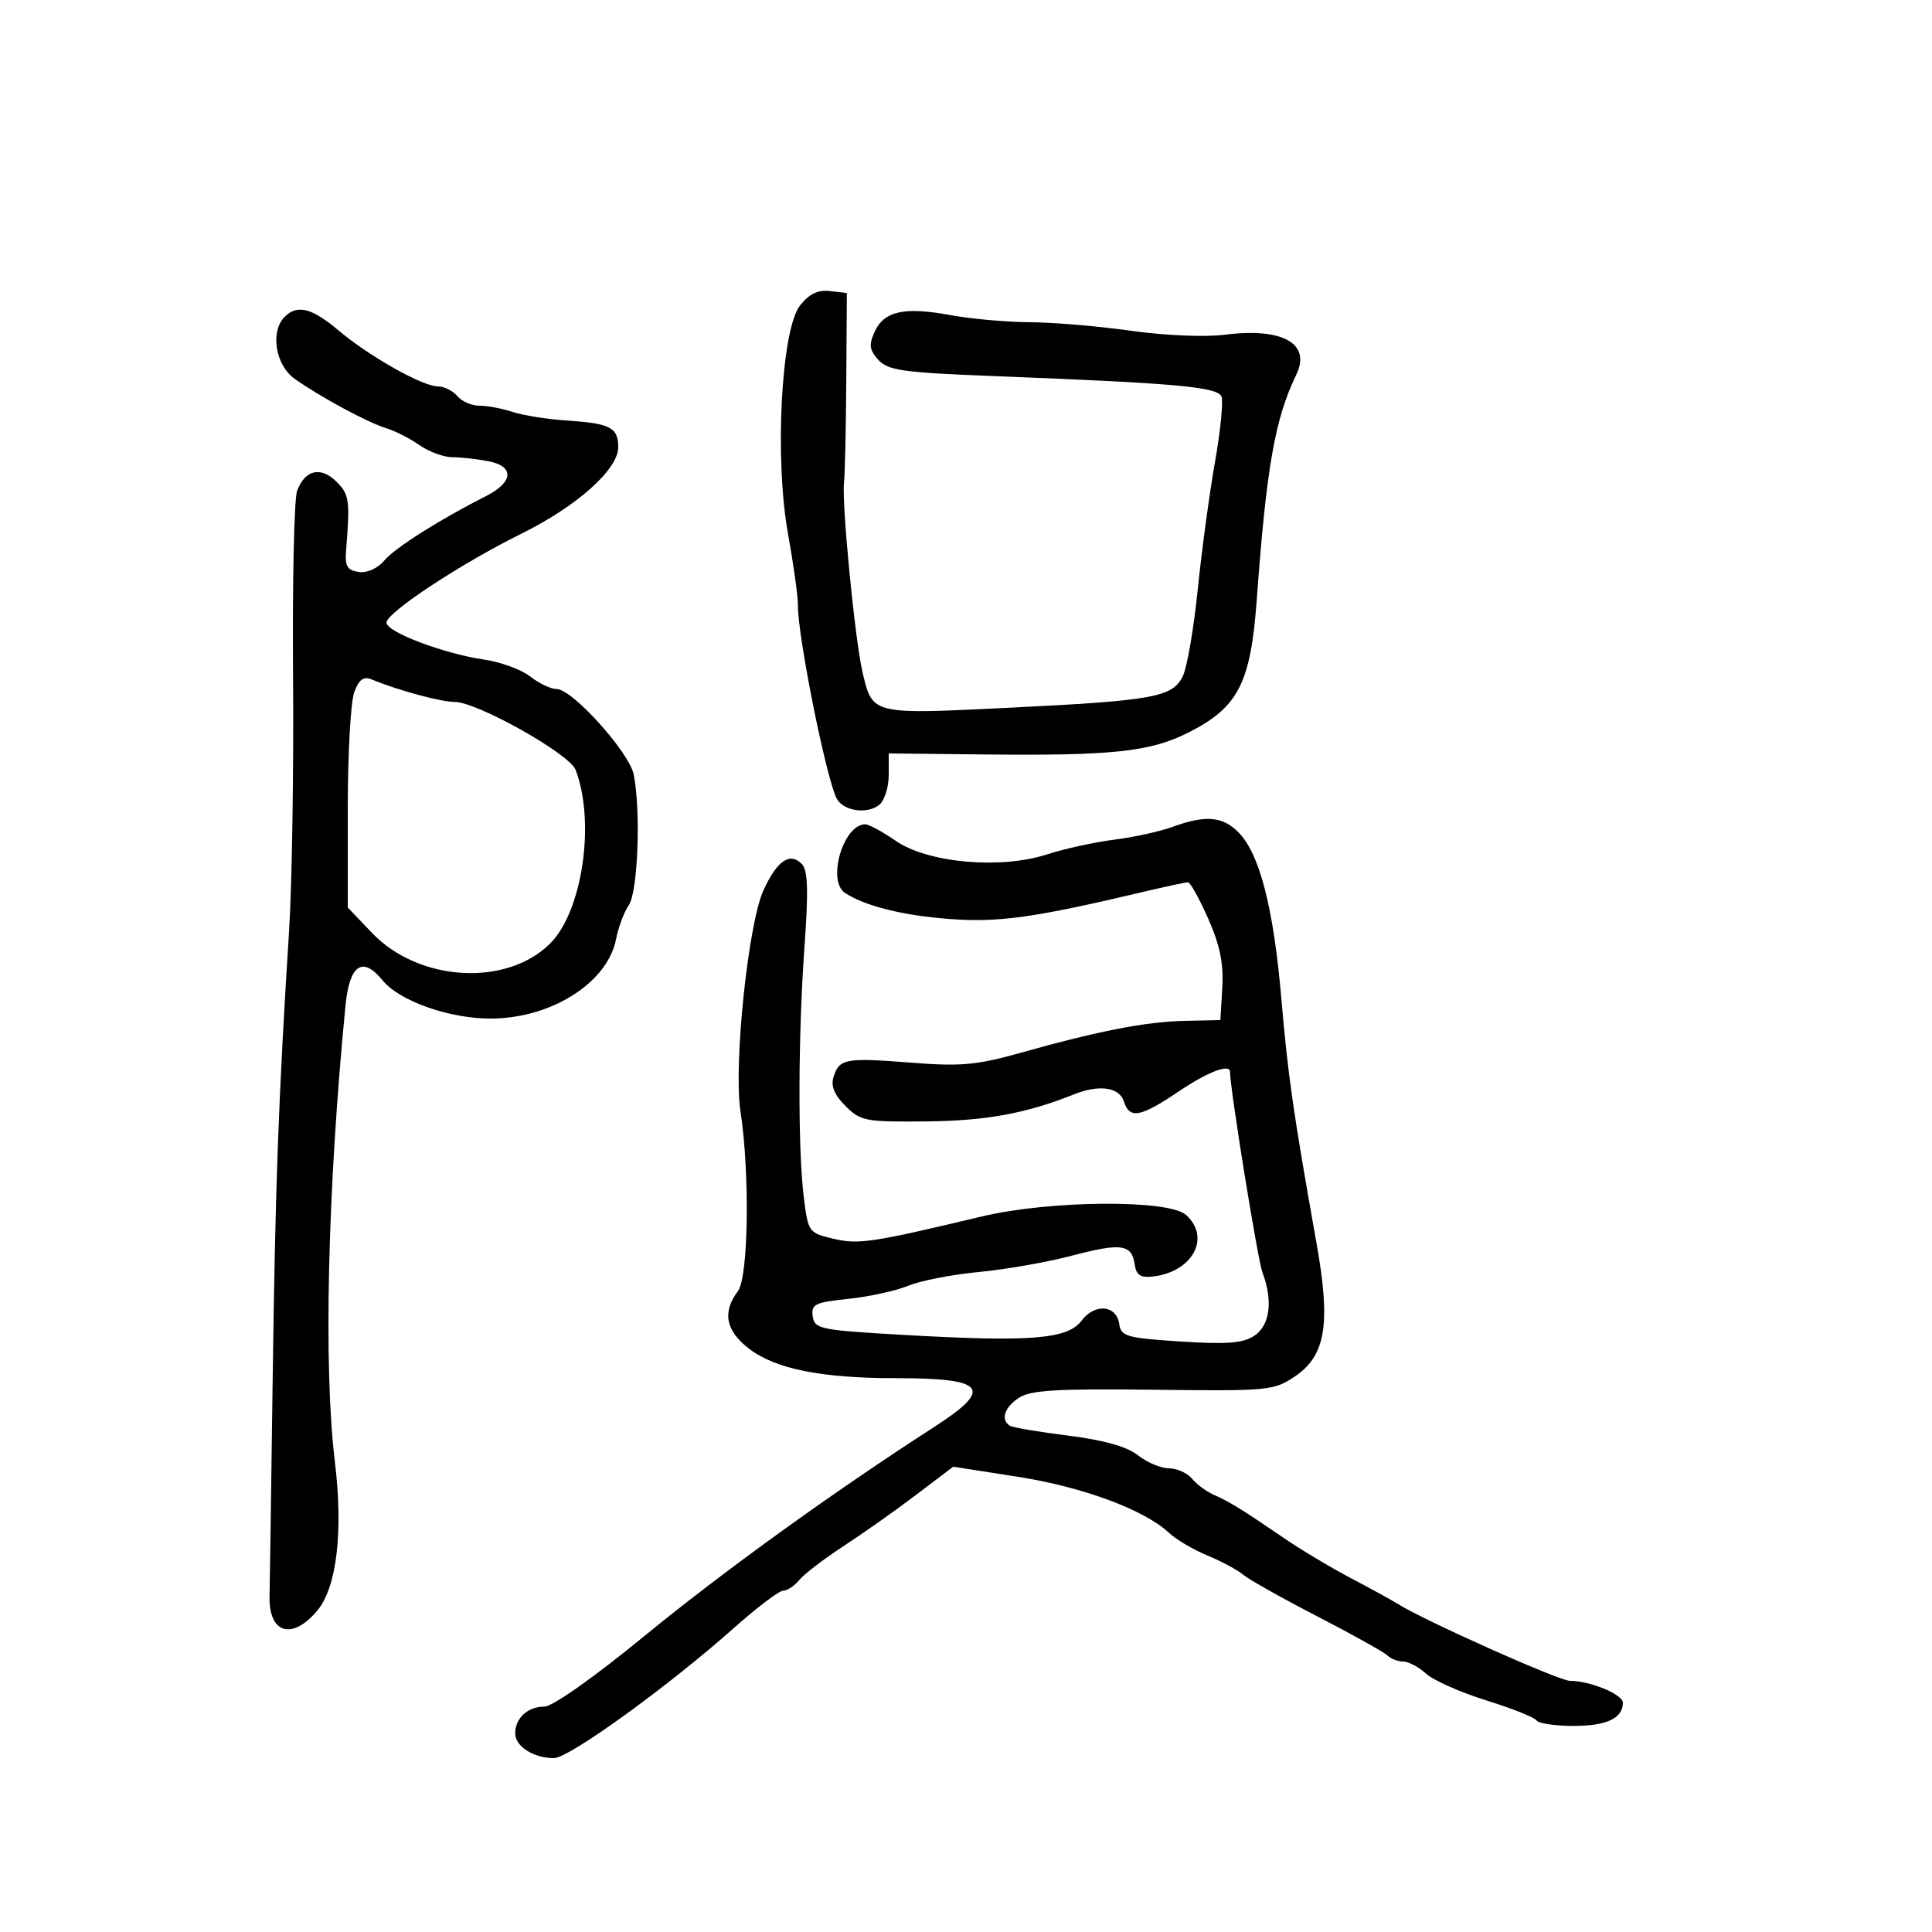<svg xmlns="http://www.w3.org/2000/svg" width="300" height="300" viewBox="0 0 300 300" version="1.1">
  <defs/>
  <path d="M182,128.419 C187.183,126.526 189.834,126.74 192.313,129.25 C195.589,132.566 197.746,140.922 198.96,155 C200.003,167.1 200.809,172.704 204.444,193.144 C206.662,205.614 205.858,210.505 201.057,213.74 C197.797,215.938 196.972,216.015 179.085,215.798 C164.232,215.618 160.048,215.864 158.25,217.027 C155.971,218.5 155.325,220.465 156.817,221.387 C157.266,221.665 161.347,222.357 165.884,222.926 C171.437,223.623 174.974,224.621 176.702,225.98 C178.114,227.091 180.279,228 181.512,228 C182.746,228 184.354,228.722 185.086,229.604 C185.819,230.486 187.336,231.61 188.459,232.102 C190.892,233.167 192.904,234.408 199.33,238.806 C201.987,240.624 206.712,243.452 209.83,245.09 C212.949,246.727 216.175,248.499 217,249.026 C220.956,251.553 242.081,261 243.777,261 C246.914,261 252,263.102 252,264.398 C252,266.813 249.482,268 244.359,268 C241.476,268 238.882,267.617 238.593,267.15 C238.304,266.682 234.79,265.28 230.784,264.034 C226.778,262.787 222.571,260.92 221.436,259.884 C220.3,258.848 218.703,258 217.886,258 C217.068,258 215.972,257.579 215.45,257.065 C214.927,256.551 210,253.804 204.5,250.962 C199,248.119 193.825,245.21 193,244.496 C192.175,243.783 189.706,242.458 187.514,241.552 C185.321,240.646 182.62,239.052 181.511,238.01 C177.709,234.439 168.118,230.886 158.03,229.312 L148.014,227.749 L142.257,232.117 C139.091,234.52 134.025,238.098 131,240.07 C127.975,242.042 124.882,244.408 124.128,245.327 C123.373,246.247 122.241,247 121.614,247 C120.986,247 117.553,249.597 113.986,252.771 C103.768,261.863 88.368,273 86.014,273 C82.855,273 80,271.179 80,269.165 C80,266.779 81.942,265 84.546,265 C85.797,265 92.282,260.418 100.096,254.013 C112.313,243.999 129.397,231.675 144.99,221.627 C154.372,215.581 153.142,214 139.055,214 C127.544,214 120.444,212.576 116.338,209.444 C112.687,206.66 112.115,203.753 114.578,200.5 C116.226,198.323 116.454,182.223 114.974,172.5 C113.89,165.379 116.168,143.507 118.539,138.27 C120.643,133.625 122.708,132.232 124.554,134.213 C125.444,135.169 125.539,138.457 124.922,147 C123.927,160.771 123.881,178.434 124.819,185.963 C125.485,191.31 125.583,191.446 129.377,192.343 C133.331,193.277 135.293,192.983 152.44,188.894 C163.033,186.367 181.49,186.228 184.171,188.655 C188.077,192.189 185.175,197.527 178.969,198.224 C177.098,198.434 176.432,197.979 176.195,196.335 C175.742,193.187 174.106,192.963 166.398,194.993 C162.604,195.992 156.125,197.127 152,197.515 C147.875,197.903 142.942,198.863 141.038,199.648 C139.134,200.433 134.949,201.35 131.738,201.685 C126.531,202.229 125.932,202.523 126.2,204.398 C126.482,206.375 127.331,206.547 140.5,207.295 C160.083,208.407 165.778,207.946 167.945,205.073 C170.019,202.323 173.373,202.634 173.801,205.615 C174.073,207.517 174.95,207.766 183.301,208.307 C190.493,208.773 192.991,208.581 194.75,207.428 C197.203,205.821 197.702,201.977 196.03,197.578 C195.297,195.651 191,169.059 191,166.452 C191,165.11 187.595,166.408 183,169.5 C177.034,173.515 175.39,173.805 174.5,171 C173.807,168.816 170.657,168.374 166.797,169.92 C159.378,172.89 153.169,174.032 143.918,174.129 C134.372,174.228 133.634,174.089 131.284,171.739 C129.547,170.001 128.984,168.626 129.432,167.214 C130.329,164.388 131.301,164.211 141.5,165.012 C149.2,165.616 151.656,165.394 158.5,163.472 C170.646,160.062 177.938,158.645 184,158.516 L189.5,158.398 L189.798,153.335 C190.015,149.629 189.427,146.762 187.603,142.636 C186.232,139.536 184.822,137 184.469,137 C184.117,137 181.054,137.657 177.664,138.459 C160.505,142.522 155.022,143.286 147.32,142.691 C140.138,142.137 134.411,140.708 131.25,138.683 C128.361,136.832 130.925,128 134.351,128 C134.924,128 137.061,129.156 139.101,130.57 C144.053,134.001 155.383,135.014 162.593,132.669 C165.292,131.791 169.975,130.764 173,130.386 C176.025,130.007 180.075,129.123 182,128.419 Z M44.2,49.2 C46.162,47.238 48.41,47.806 52.57,51.313 C57.36,55.352 65.619,60 68.004,60 C68.967,60 70.315,60.675 71,61.5 C71.685,62.325 73.248,63 74.473,63 C75.699,63 78.006,63.435 79.601,63.967 C81.195,64.499 85.012,65.101 88.083,65.305 C94.776,65.749 96,66.39 96,69.445 C96,72.887 89.598,78.604 80.975,82.864 C71.573,87.509 60.03,95.115 60.013,96.678 C59.997,98.137 68.891,101.505 75.18,102.42 C77.753,102.795 80.974,103.979 82.337,105.051 C83.7,106.123 85.554,107 86.456,107 C88.875,107 97.713,116.815 98.404,120.27 C99.522,125.861 99.054,138.476 97.652,140.527 C96.91,141.612 96.016,143.992 95.664,145.815 C94.374,152.501 85.852,158.002 76.538,158.162 C70.063,158.273 62.078,155.508 59.41,152.231 C56.289,148.398 54.266,149.786 53.642,156.188 C50.858,184.774 50.218,212.359 52.001,227 C53.318,237.821 52.289,246.503 49.263,250.1 C45.314,254.792 41.683,253.643 41.855,247.754 C41.891,246.514 42.108,231.55 42.336,214.5 C42.744,184.134 43.236,170.656 44.891,144.5 C45.344,137.35 45.62,119.575 45.505,105 C45.391,90.425 45.673,77.476 46.133,76.224 C47.341,72.94 49.811,72.367 52.25,74.805 C54.251,76.807 54.364,77.619 53.738,85.5 C53.546,87.921 53.925,88.56 55.705,88.814 C57.016,89 58.639,88.267 59.705,87.007 C61.365,85.047 68.31,80.653 75.497,77.017 C79.708,74.886 79.902,72.43 75.922,71.634 C74.178,71.286 71.638,71 70.279,71 C68.921,71 66.614,70.159 65.154,69.131 C63.694,68.103 61.375,66.92 60,66.502 C57.106,65.623 49.738,61.649 45.75,58.817 C42.763,56.695 41.922,51.478 44.2,49.2 Z M124.237,47.425 C125.645,45.635 127.007,44.979 128.866,45.195 L131.5,45.5 L131.411,59 C131.363,66.425 131.202,73.625 131.054,75 C130.698,78.313 132.77,99.458 133.935,104.391 C134.42,106.445 134.734,107.856 135.576,108.793 C137.44,110.869 141.889,110.623 156.5,109.907 C179.182,108.796 182.094,108.266 183.683,104.961 C184.333,103.607 185.371,97.55 185.989,91.5 C186.607,85.45 187.809,76.56 188.661,71.745 C189.513,66.929 189.969,62.362 189.675,61.597 C189.092,60.077 182.794,59.508 154.3,58.398 C140.177,57.848 137.881,57.526 136.391,55.88 C135.001,54.343 134.892,53.533 135.807,51.524 C137.276,48.301 140.417,47.606 147.551,48.925 C150.75,49.516 156.322,50.016 159.934,50.035 C163.545,50.055 170.625,50.654 175.667,51.367 C180.87,52.102 187.132,52.368 190.151,51.981 C199.143,50.827 203.637,53.331 201.286,58.185 C197.974,65.023 196.653,72.536 195.152,93.076 C194.203,106.061 192.301,109.793 184.646,113.694 C178.634,116.759 172.866,117.373 152.25,117.146 L138,116.989 L138,120.372 C138,122.233 137.35,124.295 136.555,124.954 C134.707,126.488 130.935,125.945 129.926,124 C128.283,120.833 123.868,98.839 123.903,94 C123.914,92.625 123.227,87.675 122.378,83 C120.244,71.25 121.294,51.167 124.237,47.425 Z M55.014,107.463 C54.456,108.93 54,117.057 54,125.523 L54,140.916 L57.75,144.847 C65.015,152.464 78.663,153.27 85.45,146.483 C90.453,141.48 92.473,127.609 89.375,119.534 C88.419,117.043 74.088,109 70.606,109 C68.475,109 61.756,107.179 57.764,105.519 C56.463,104.977 55.774,105.465 55.014,107.463 Z"/>
</svg>

